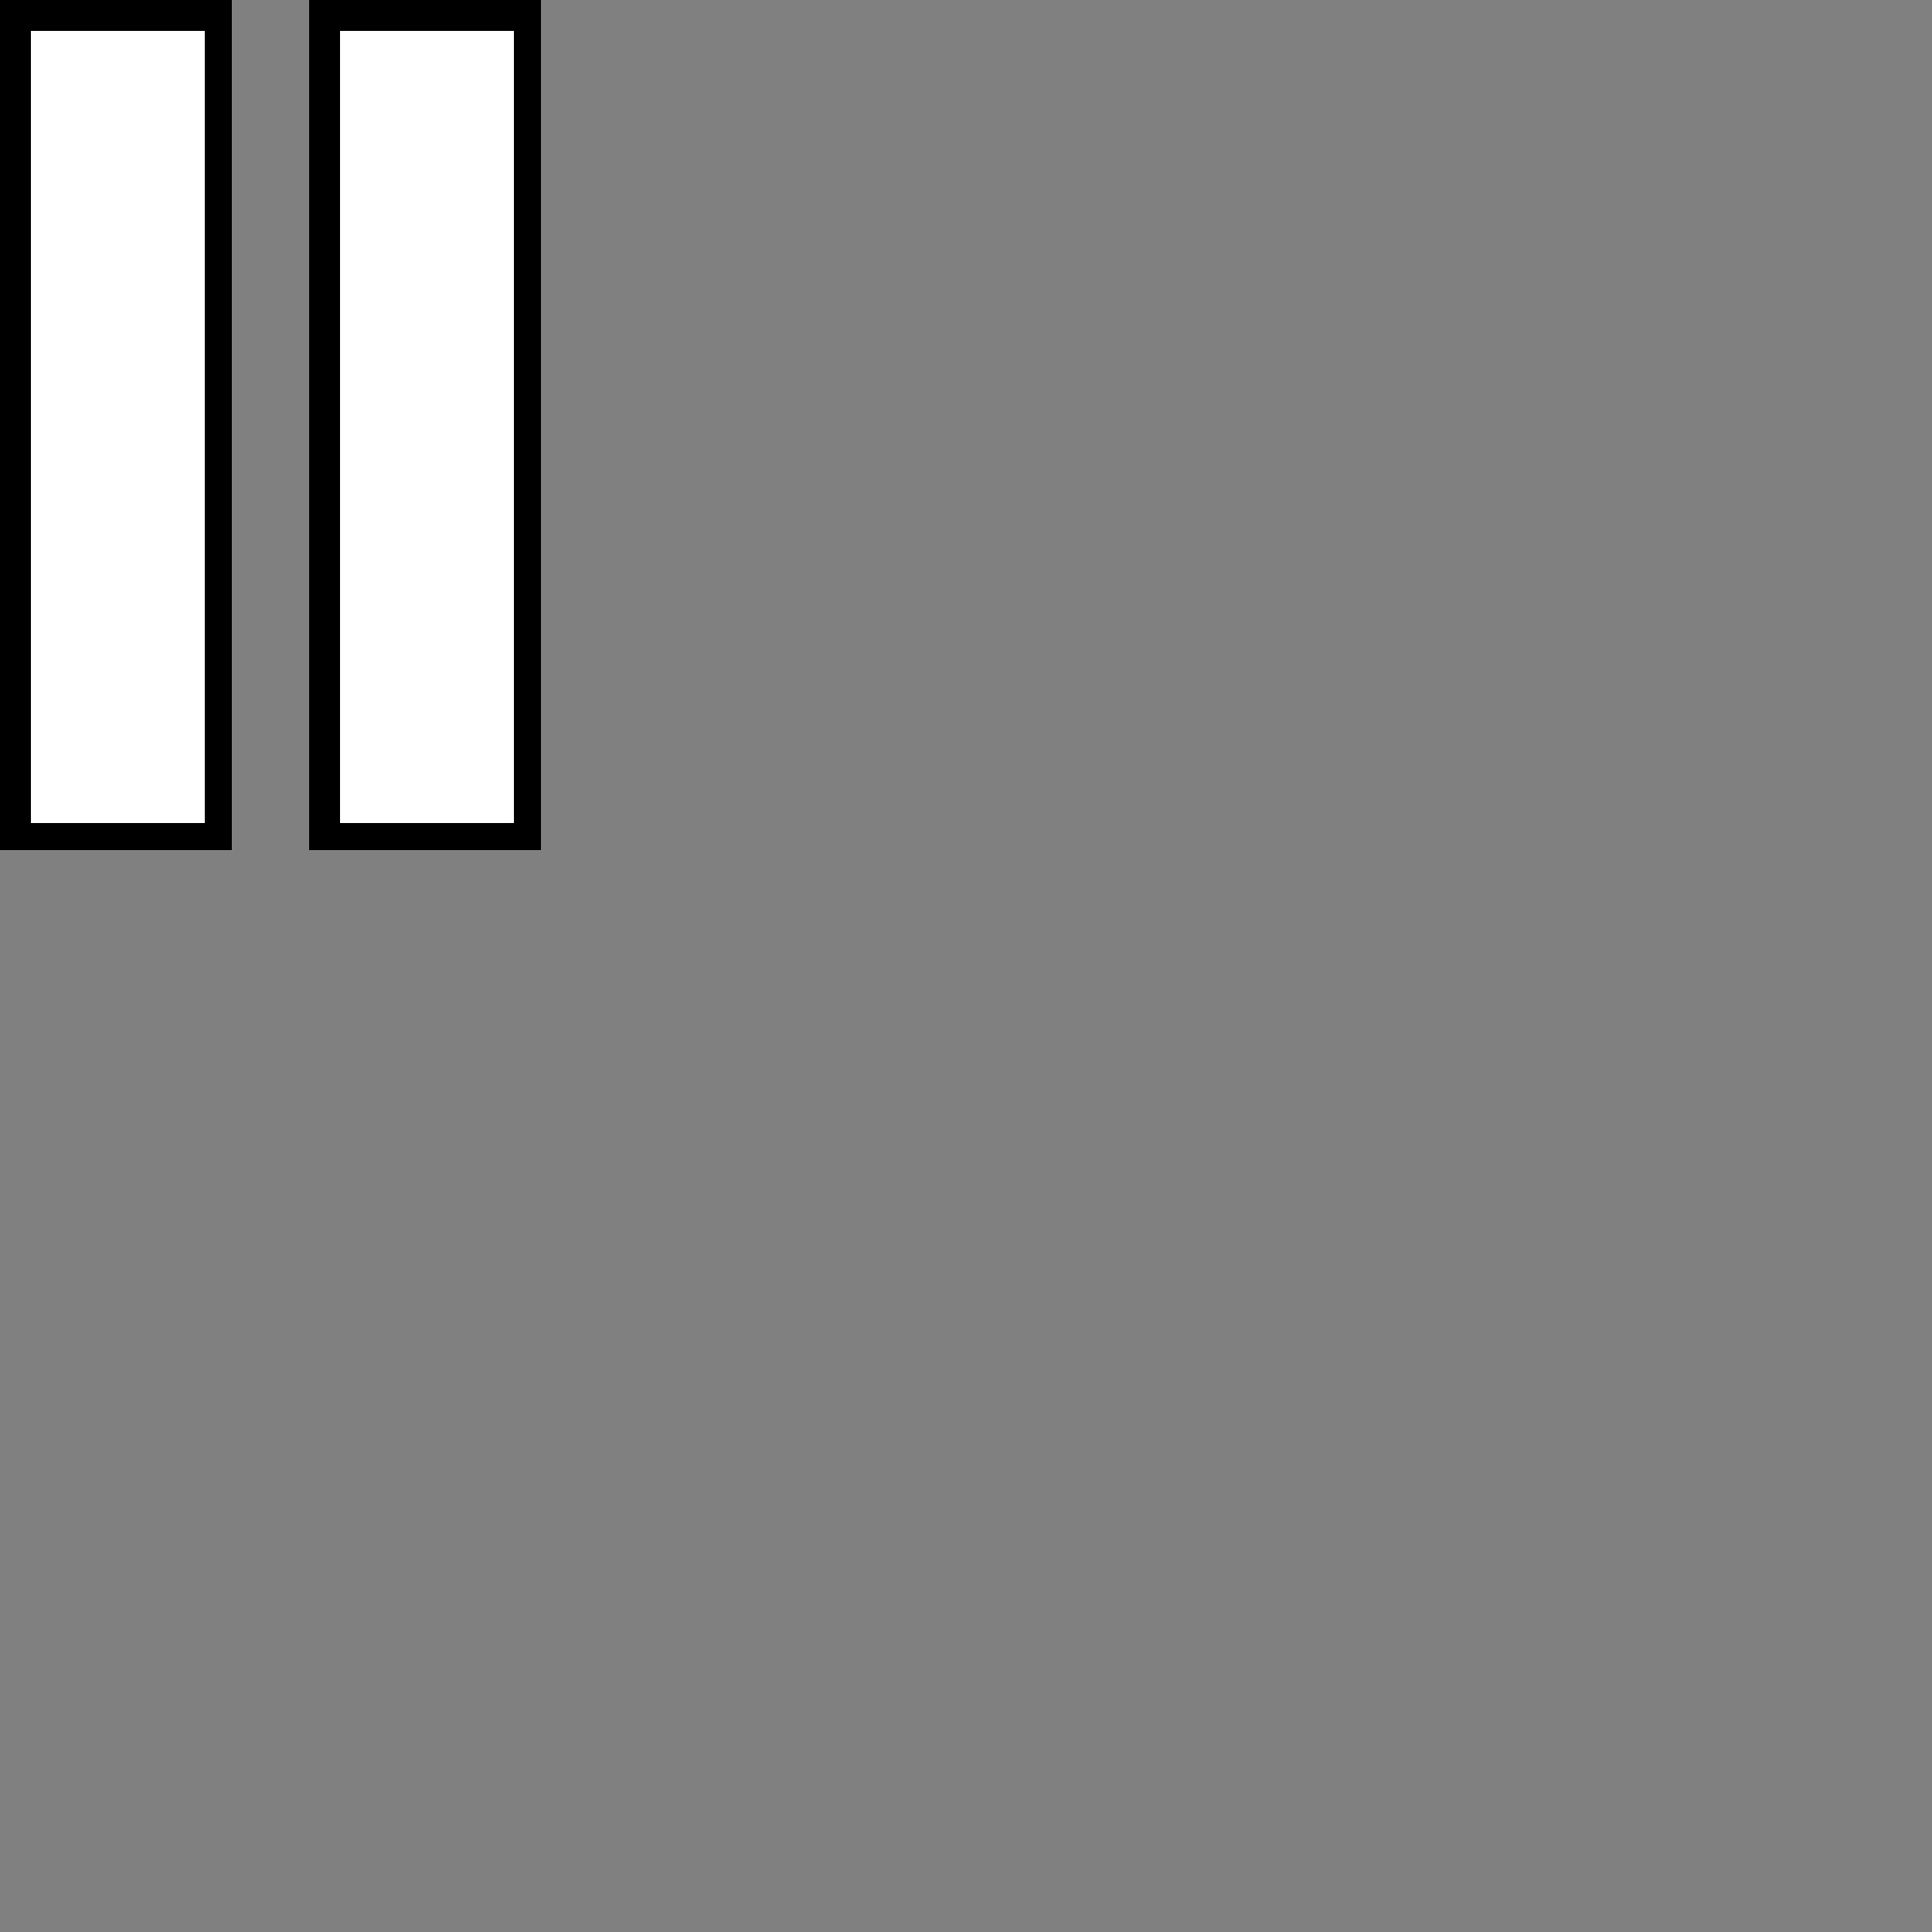 <svg class="pausebtn" version="1.1" id="Layer_1" xmlns="http://www.w3.org/2000/svg" x="0" y="0"  viewBox="0 0 50 50" width="50px" height="50px" xml:space="preserve">
    <rect x="0" y="0" width="50" height="50" fill="#808080" stroke="none"/>
    <style>.st0{fill:#fff }</style><path class="st0" d="M.4.4h5.3v21.3H.4z"/>
        <path d="M5.3.8v20.5H.8V.8h4.5M6 0H0v22h6V0z"/>
            <g>
                <path class="st0" d="M8.4.4h5.3v21.3H8.4z"/>
                <path d="M13.3.8v20.5H8.8V.8h4.5M14 0H8v22h6V0z"/>
            </g>
</svg>